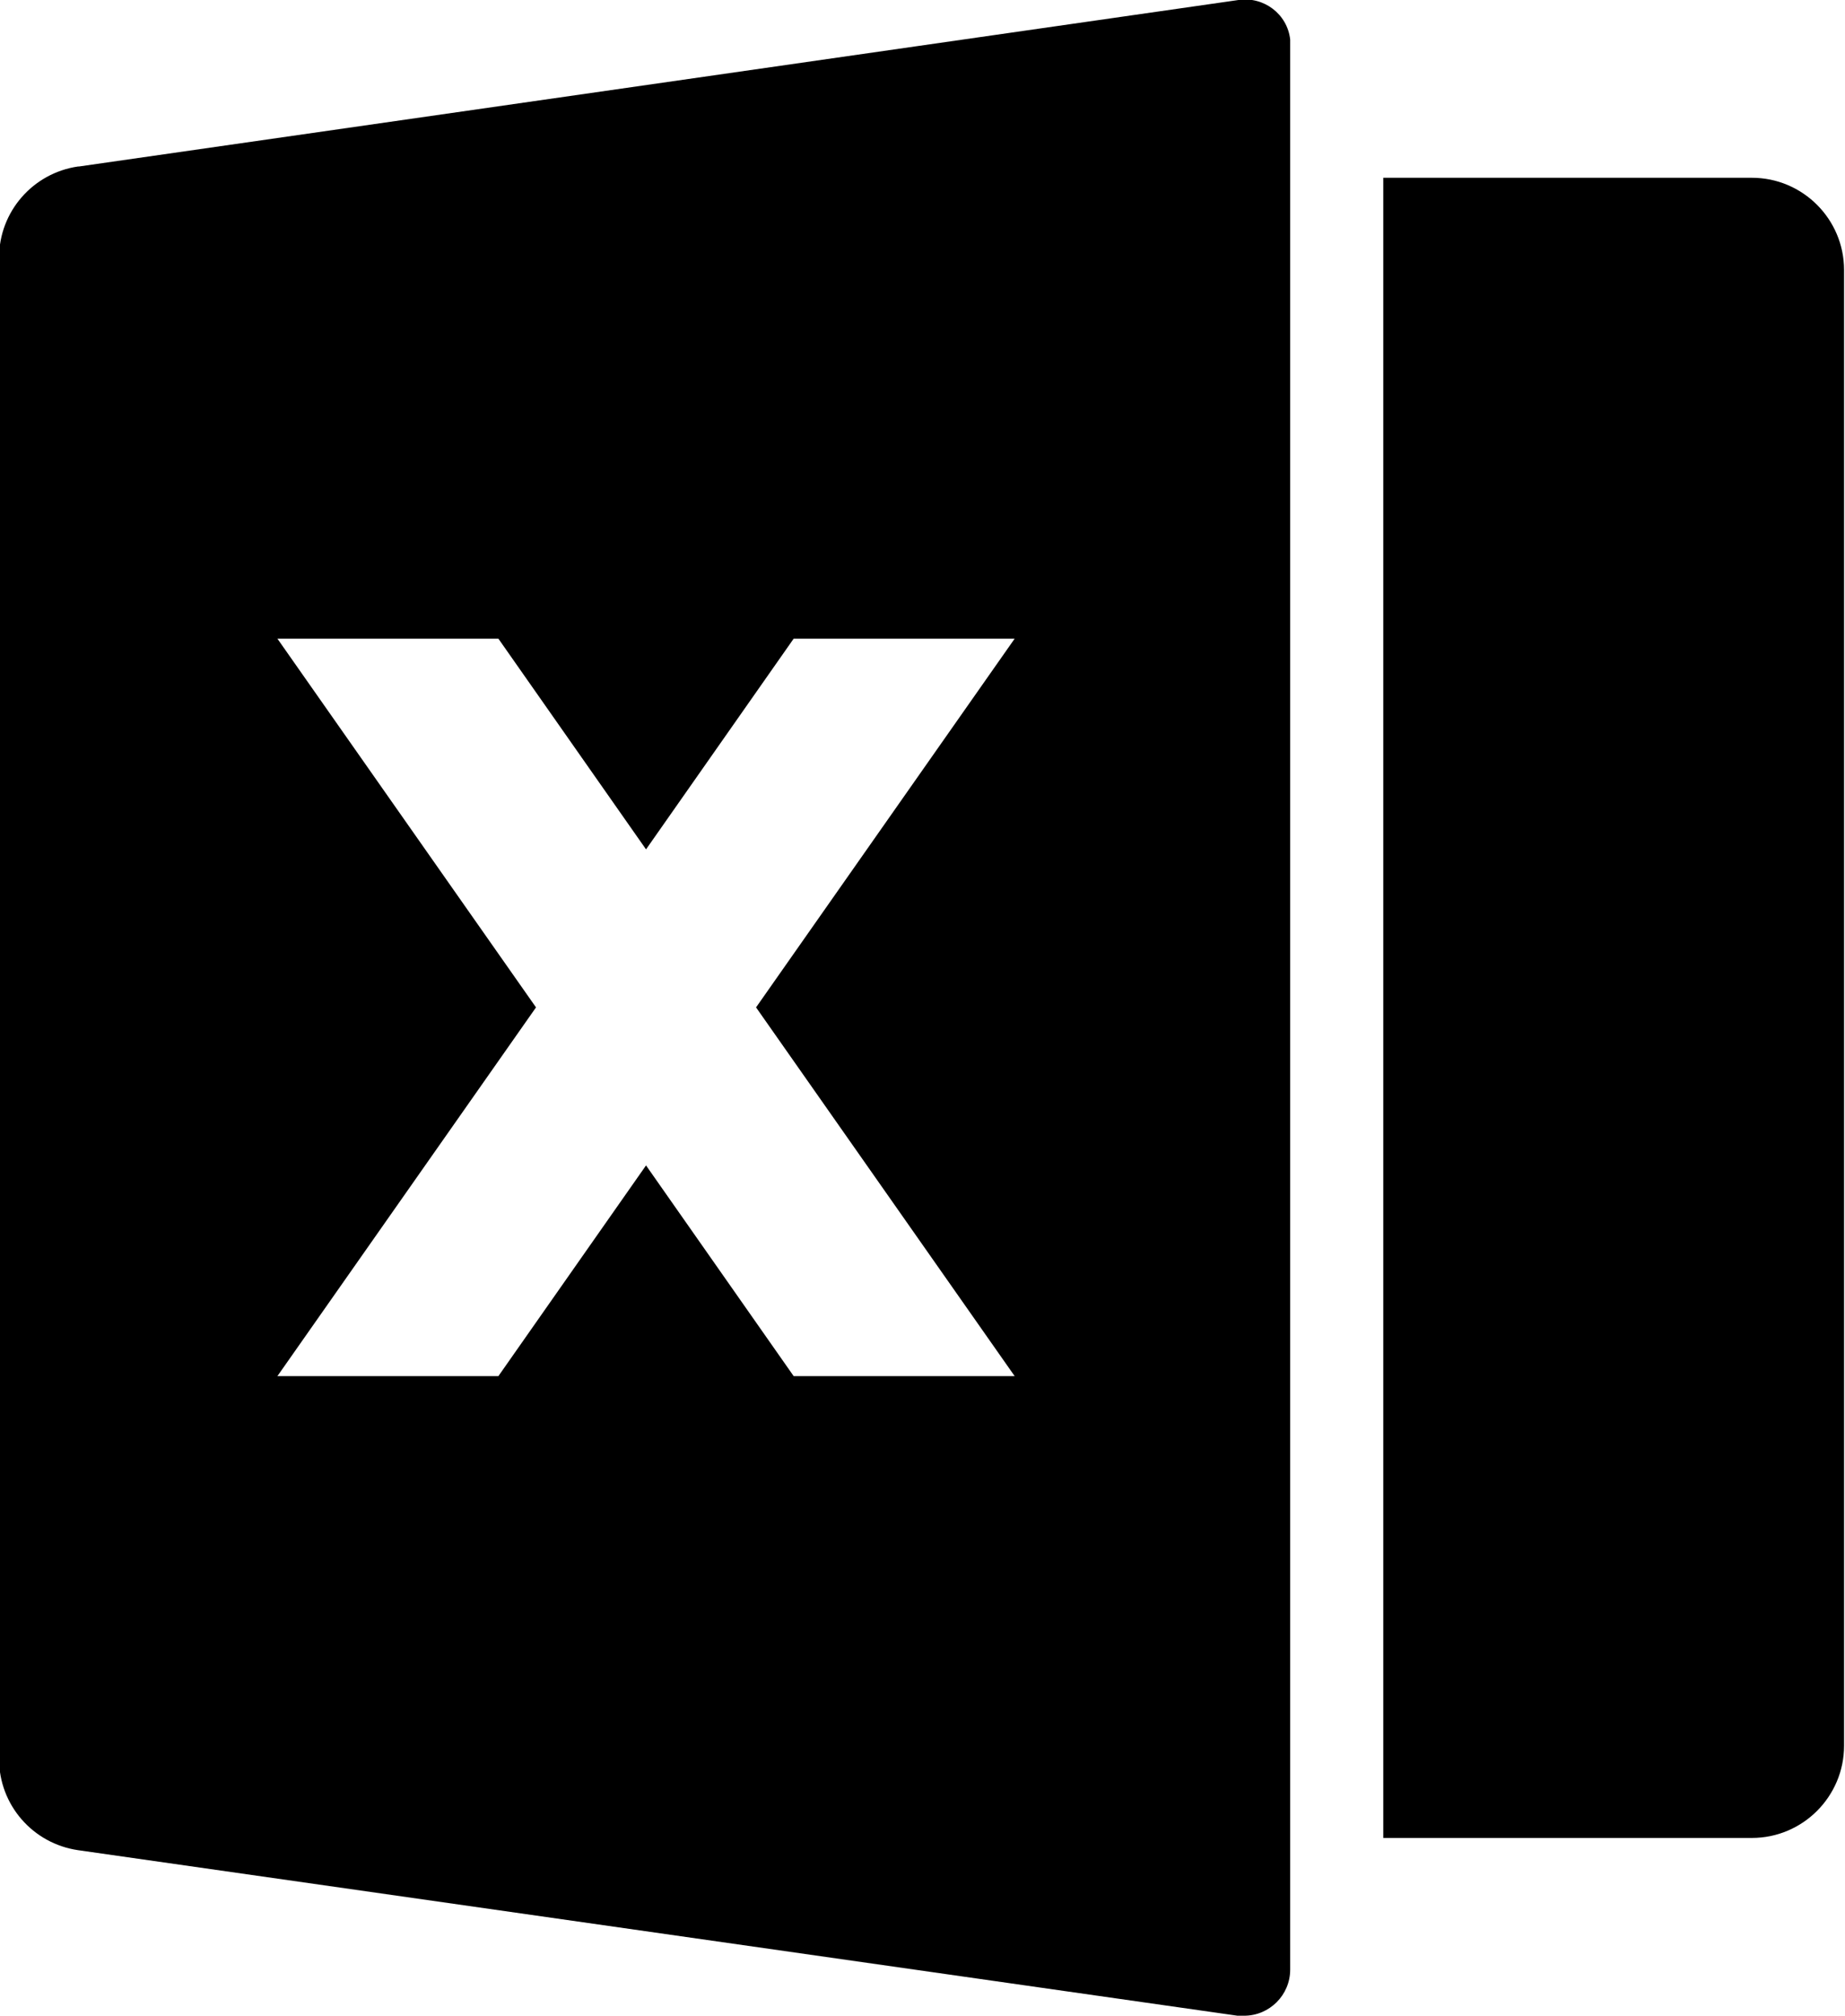 <?xml version="1.0" encoding="UTF-8"?><svg id="b" xmlns="http://www.w3.org/2000/svg" viewBox="0 0 19.62 21.43"><g id="c"><path d="M.84,1.77L13.17,0c.27-.04.52.15.55.42,0,.02,0,.05,0,.07v20.45c0,.27-.22.49-.49.49-.02,0-.05,0-.07,0l-12.33-1.76c-.48-.07-.84-.48-.84-.97V2.74c0-.49.36-.9.84-.97ZM14.71,1.89h3.92c.54,0,.98.44.98.98v15.69c0,.54-.44.98-.98.98h-3.92V1.89ZM8.04,10.71l2.75-3.92h-2.35l-1.57,2.24-1.57-2.24h-2.35l2.75,3.92-2.75,3.92h2.35l1.57-2.24,1.57,2.24h2.35l-2.75-3.92Z"/></g></svg>